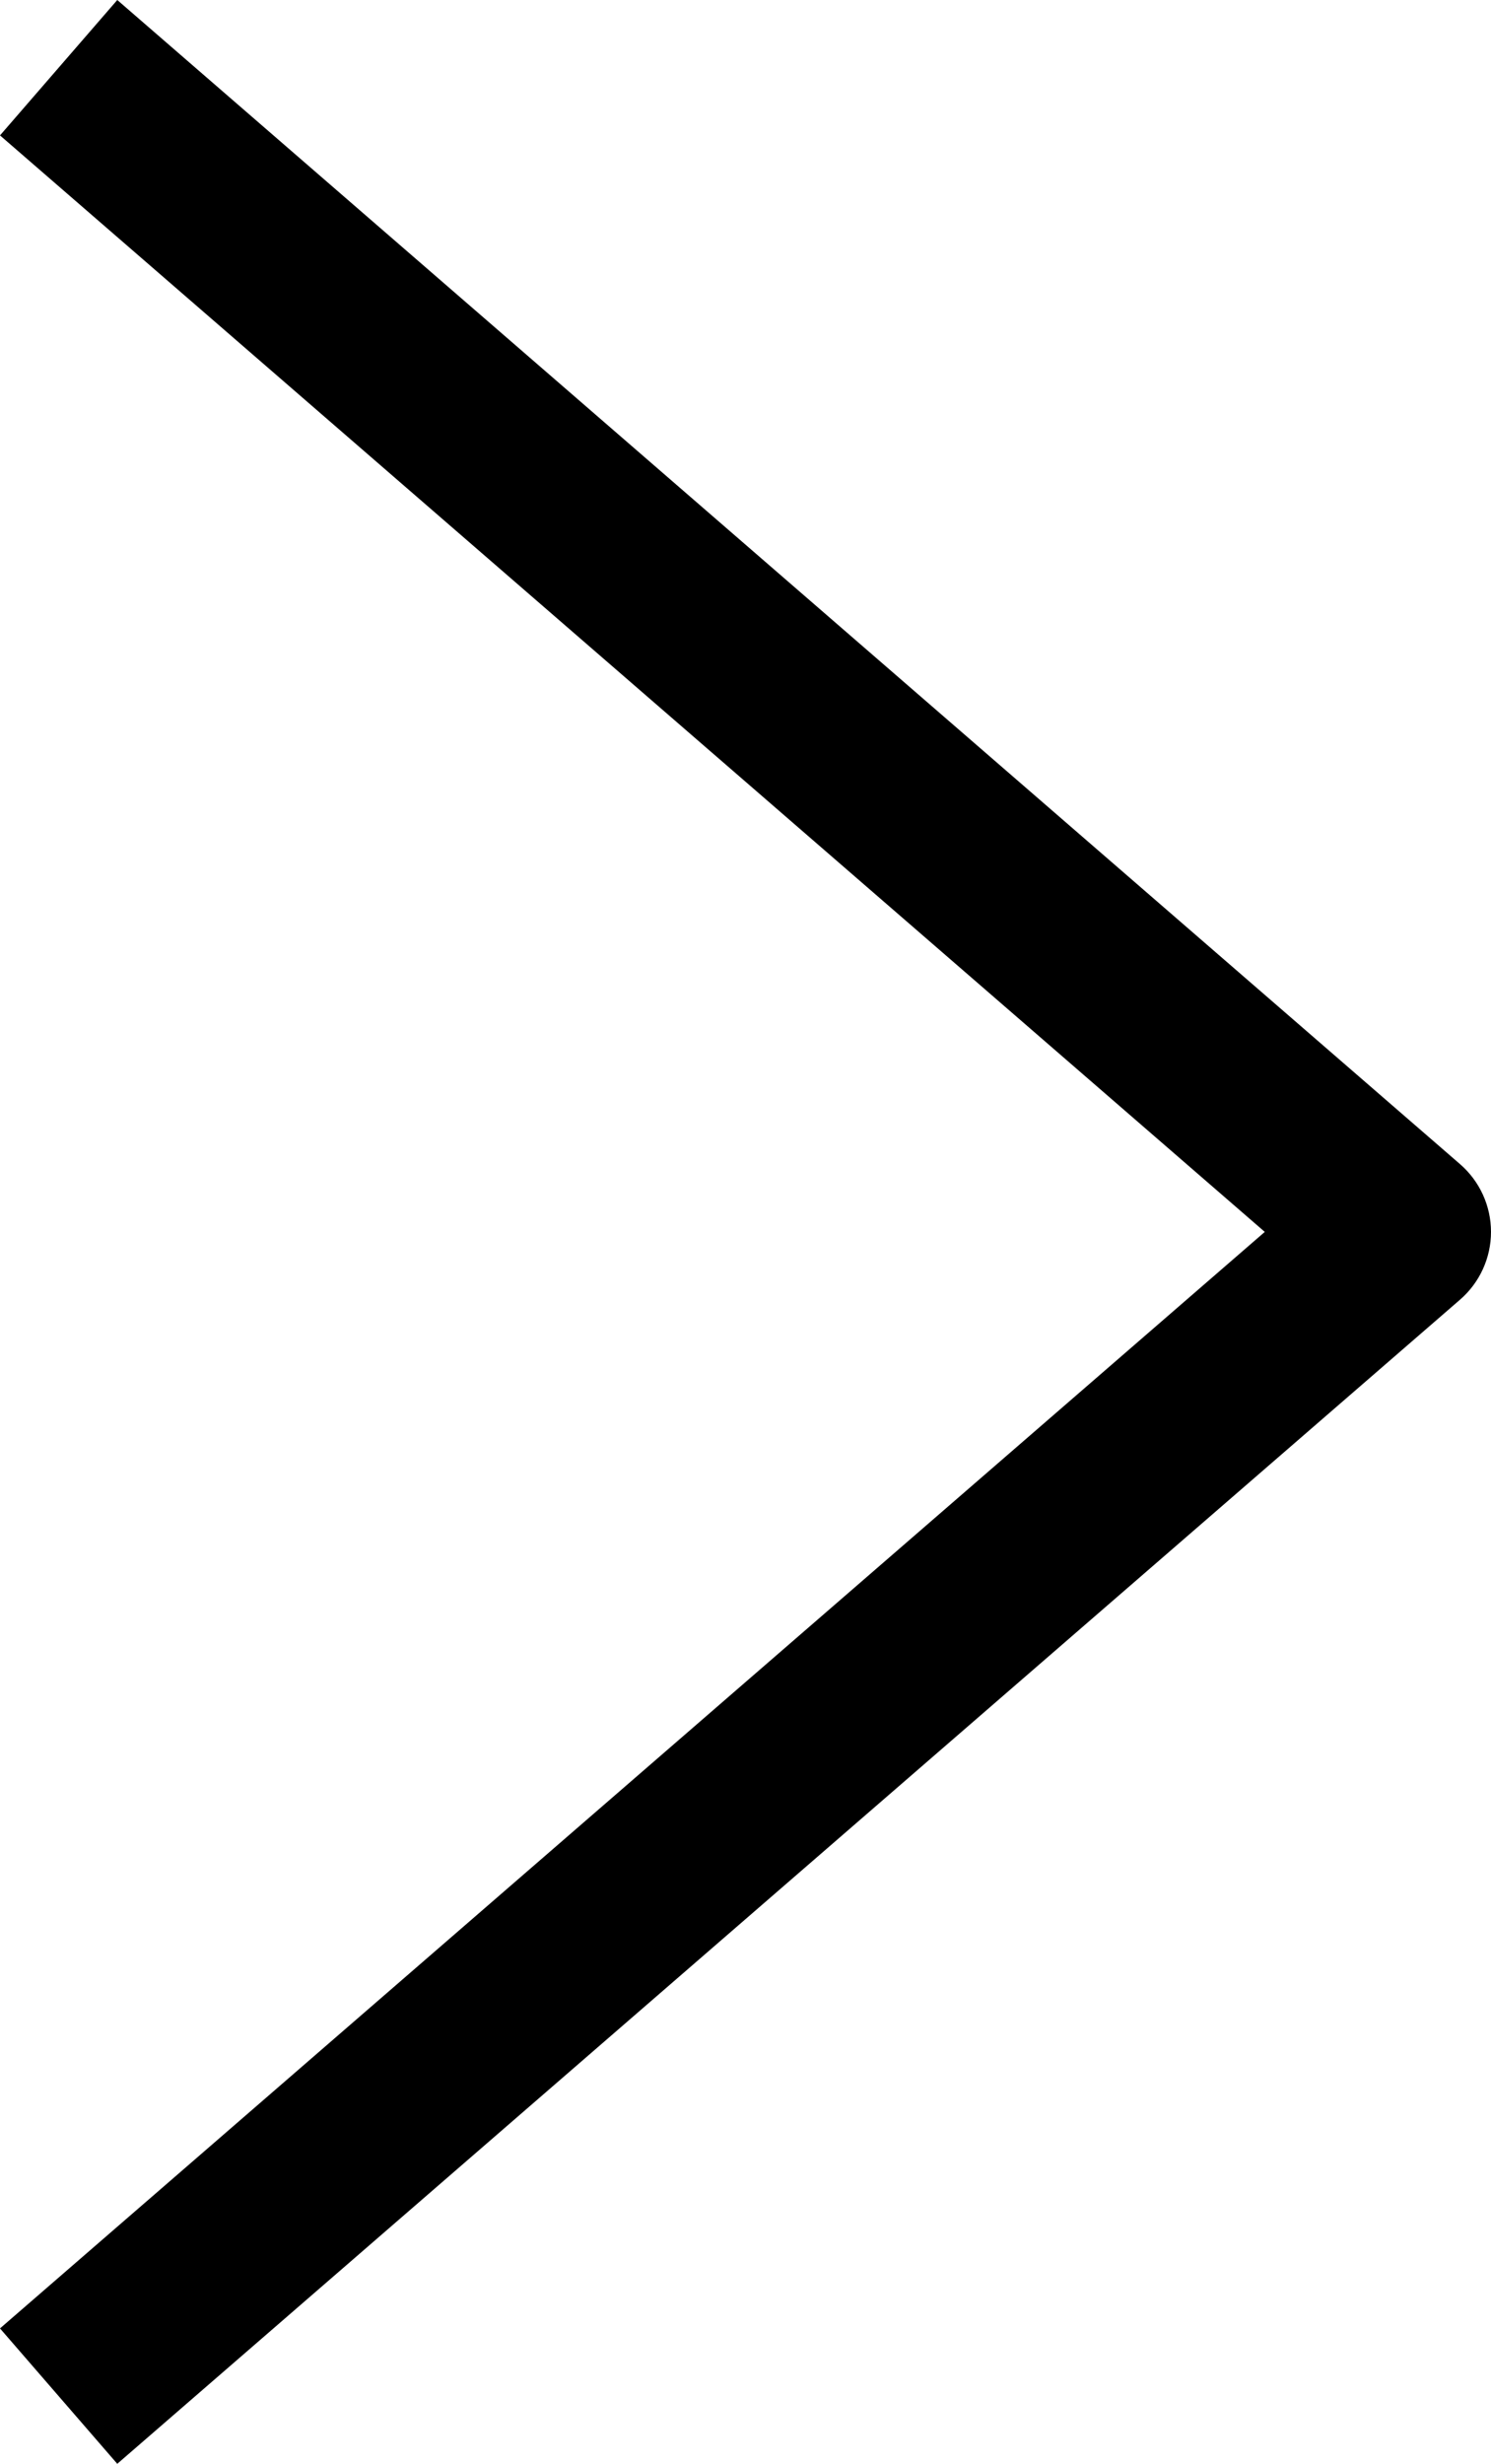 <?xml version="1.0" ?><svg id="Arrow-32" style="enable-background:new 0 0 16.655 27.512;" version="1.1" viewBox="0 0 16.655 27.512" xml:space="preserve" xmlns="http://www.w3.org/2000/svg" xmlns:xlink="http://www.w3.org/1999/xlink"><path d="M16.31,13l-15-13L0,1.512l14.128,12.244L0,26l1.31,1.512l15-13c0.219-0.19,0.345-0.466,0.345-0.756S16.529,13.19,16.31,13z"/></svg>
